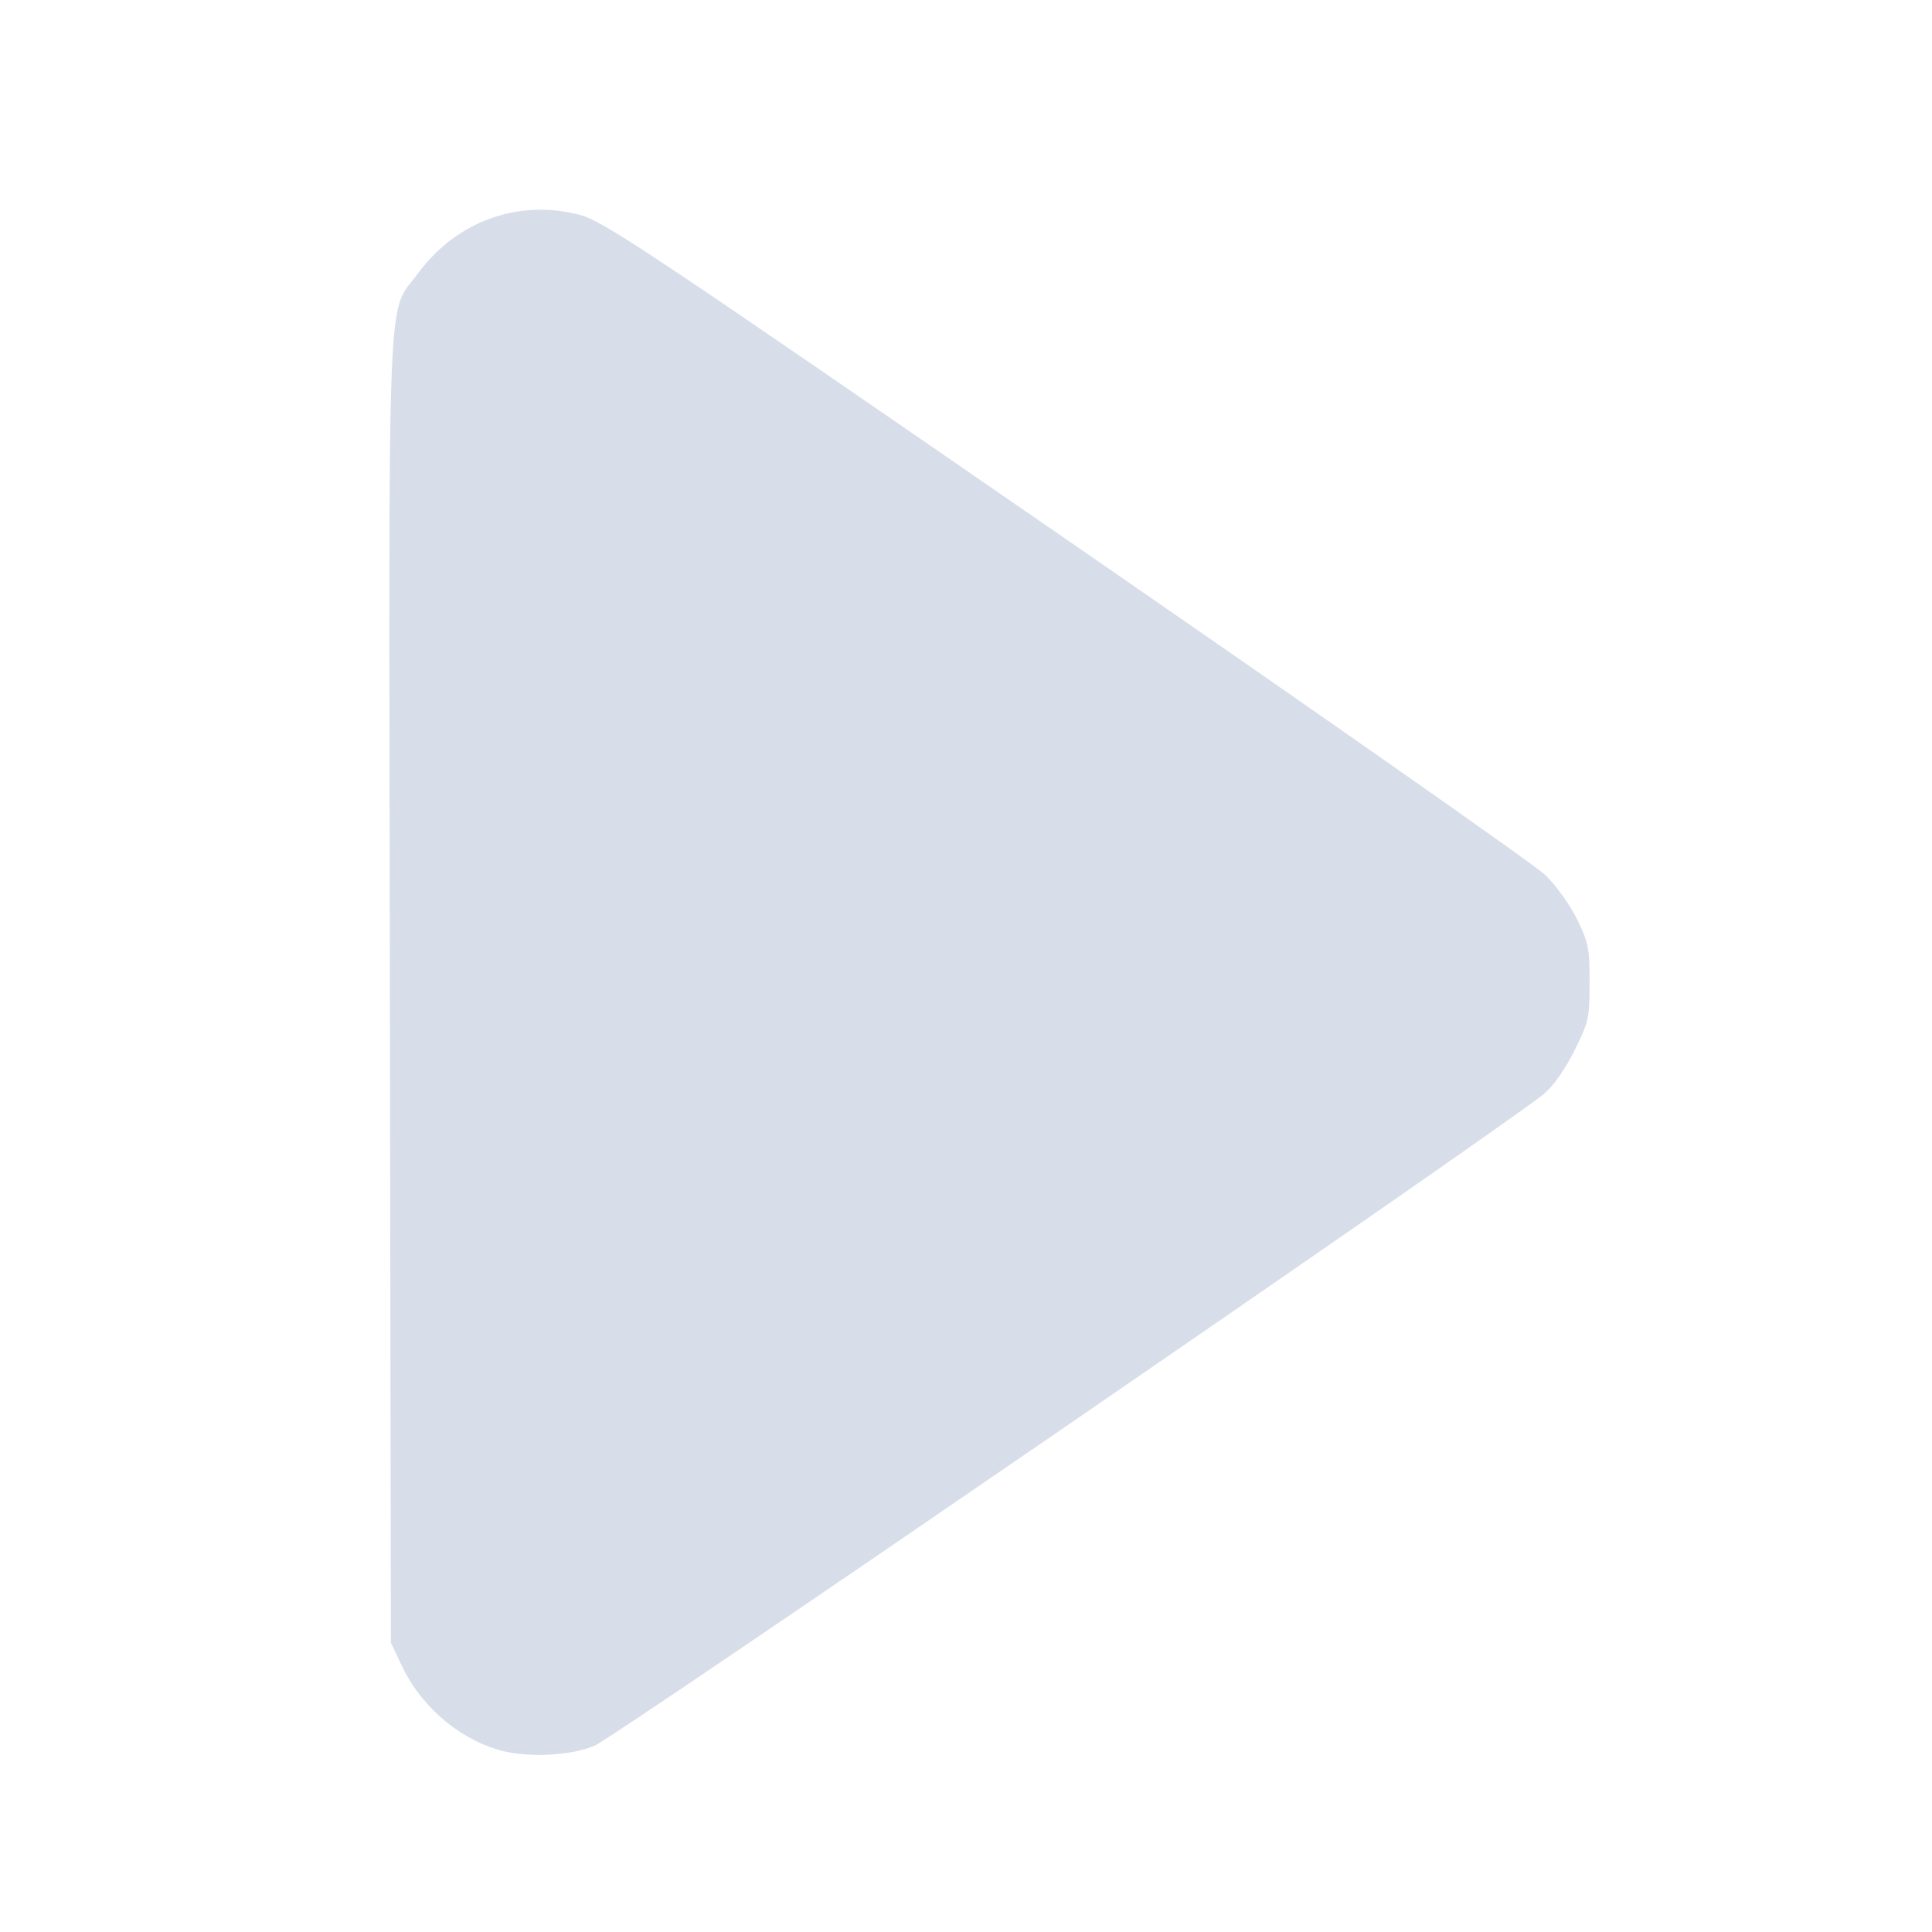 <?xml version='1.0' encoding='UTF-8'?>
<svg xmlns:inkscape="http://www.inkscape.org/namespaces/inkscape" xmlns:sodipodi="http://sodipodi.sourceforge.net/DTD/sodipodi-0.dtd" xmlns="http://www.w3.org/2000/svg" xmlns:svg="http://www.w3.org/2000/svg" xmlns:rdf="http://www.w3.org/1999/02/22-rdf-syntax-ns#" xmlns:cc="http://creativecommons.org/ns#" xmlns:dc="http://purl.org/dc/elements/1.1/" width="64" height="64" version="1.1" viewBox="0 0 16.933 16.933" id="svg7" sodipodi:docname="com.github.rafostar.Clapper.svg" inkscape:version="1.4 (e7c3feb100, 2024-10-09)">
  <sodipodi:namedview id="namedview7" pagecolor="#9c4444" bordercolor="#000000" borderopacity="0.25" inkscape:showpageshadow="2" inkscape:pageopacity="0.0" inkscape:pagecheckerboard="0" inkscape:deskcolor="#d1d1d1" inkscape:zoom="6.15625" inkscape:cx="15.837563" inkscape:cy="29.725888" inkscape:window-width="1183" inkscape:window-height="941" inkscape:window-x="35" inkscape:window-y="32" inkscape:window-maximized="0" inkscape:current-layer="svg7" showgrid="false"/>
  <defs id="defs2">
    <style id="current-color-scheme" type="text/css">.ColorScheme-Text {color:#d8dee9} .ColorScheme-Highlight {color:#3b4252}</style></defs>
  <path style="fill:currentColor;fill-opacity:1;stroke:none;stroke-width:0.478;stroke-dasharray:none;stroke-opacity:0.3" d="M 4.352,15.332 C 3.997,15.221 3.681,14.941 3.518,14.593 L 3.426,14.397 3.417,8.679 C 3.407,2.275 3.387,2.772 3.665,2.394 4.002,1.936 4.551,1.74 5.088,1.885 c 0.206,0.056 0.603,0.321 4.259,2.843 2.218,1.53 4.107,2.853 4.198,2.942 0.091,0.088 0.216,0.261 0.276,0.385 0.101,0.205 0.111,0.252 0.111,0.555 0,0.313 -0.007,0.345 -0.131,0.595 -0.08,0.161 -0.183,0.309 -0.266,0.38 C 13.237,9.84 5.394,15.225 5.21,15.301 c -0.225,0.093 -0.617,0.107 -0.858,0.031 z" id="path101" class="ColorScheme-Text"/>
  <g id="g9" transform="matrix(0.47,0,0,0.47,4.747,3.747)" style="fill:#999999;fill-opacity:1;stroke:none;stroke-width:0.583;stroke-dasharray:none;stroke-opacity:0.3"/>
  </svg>
